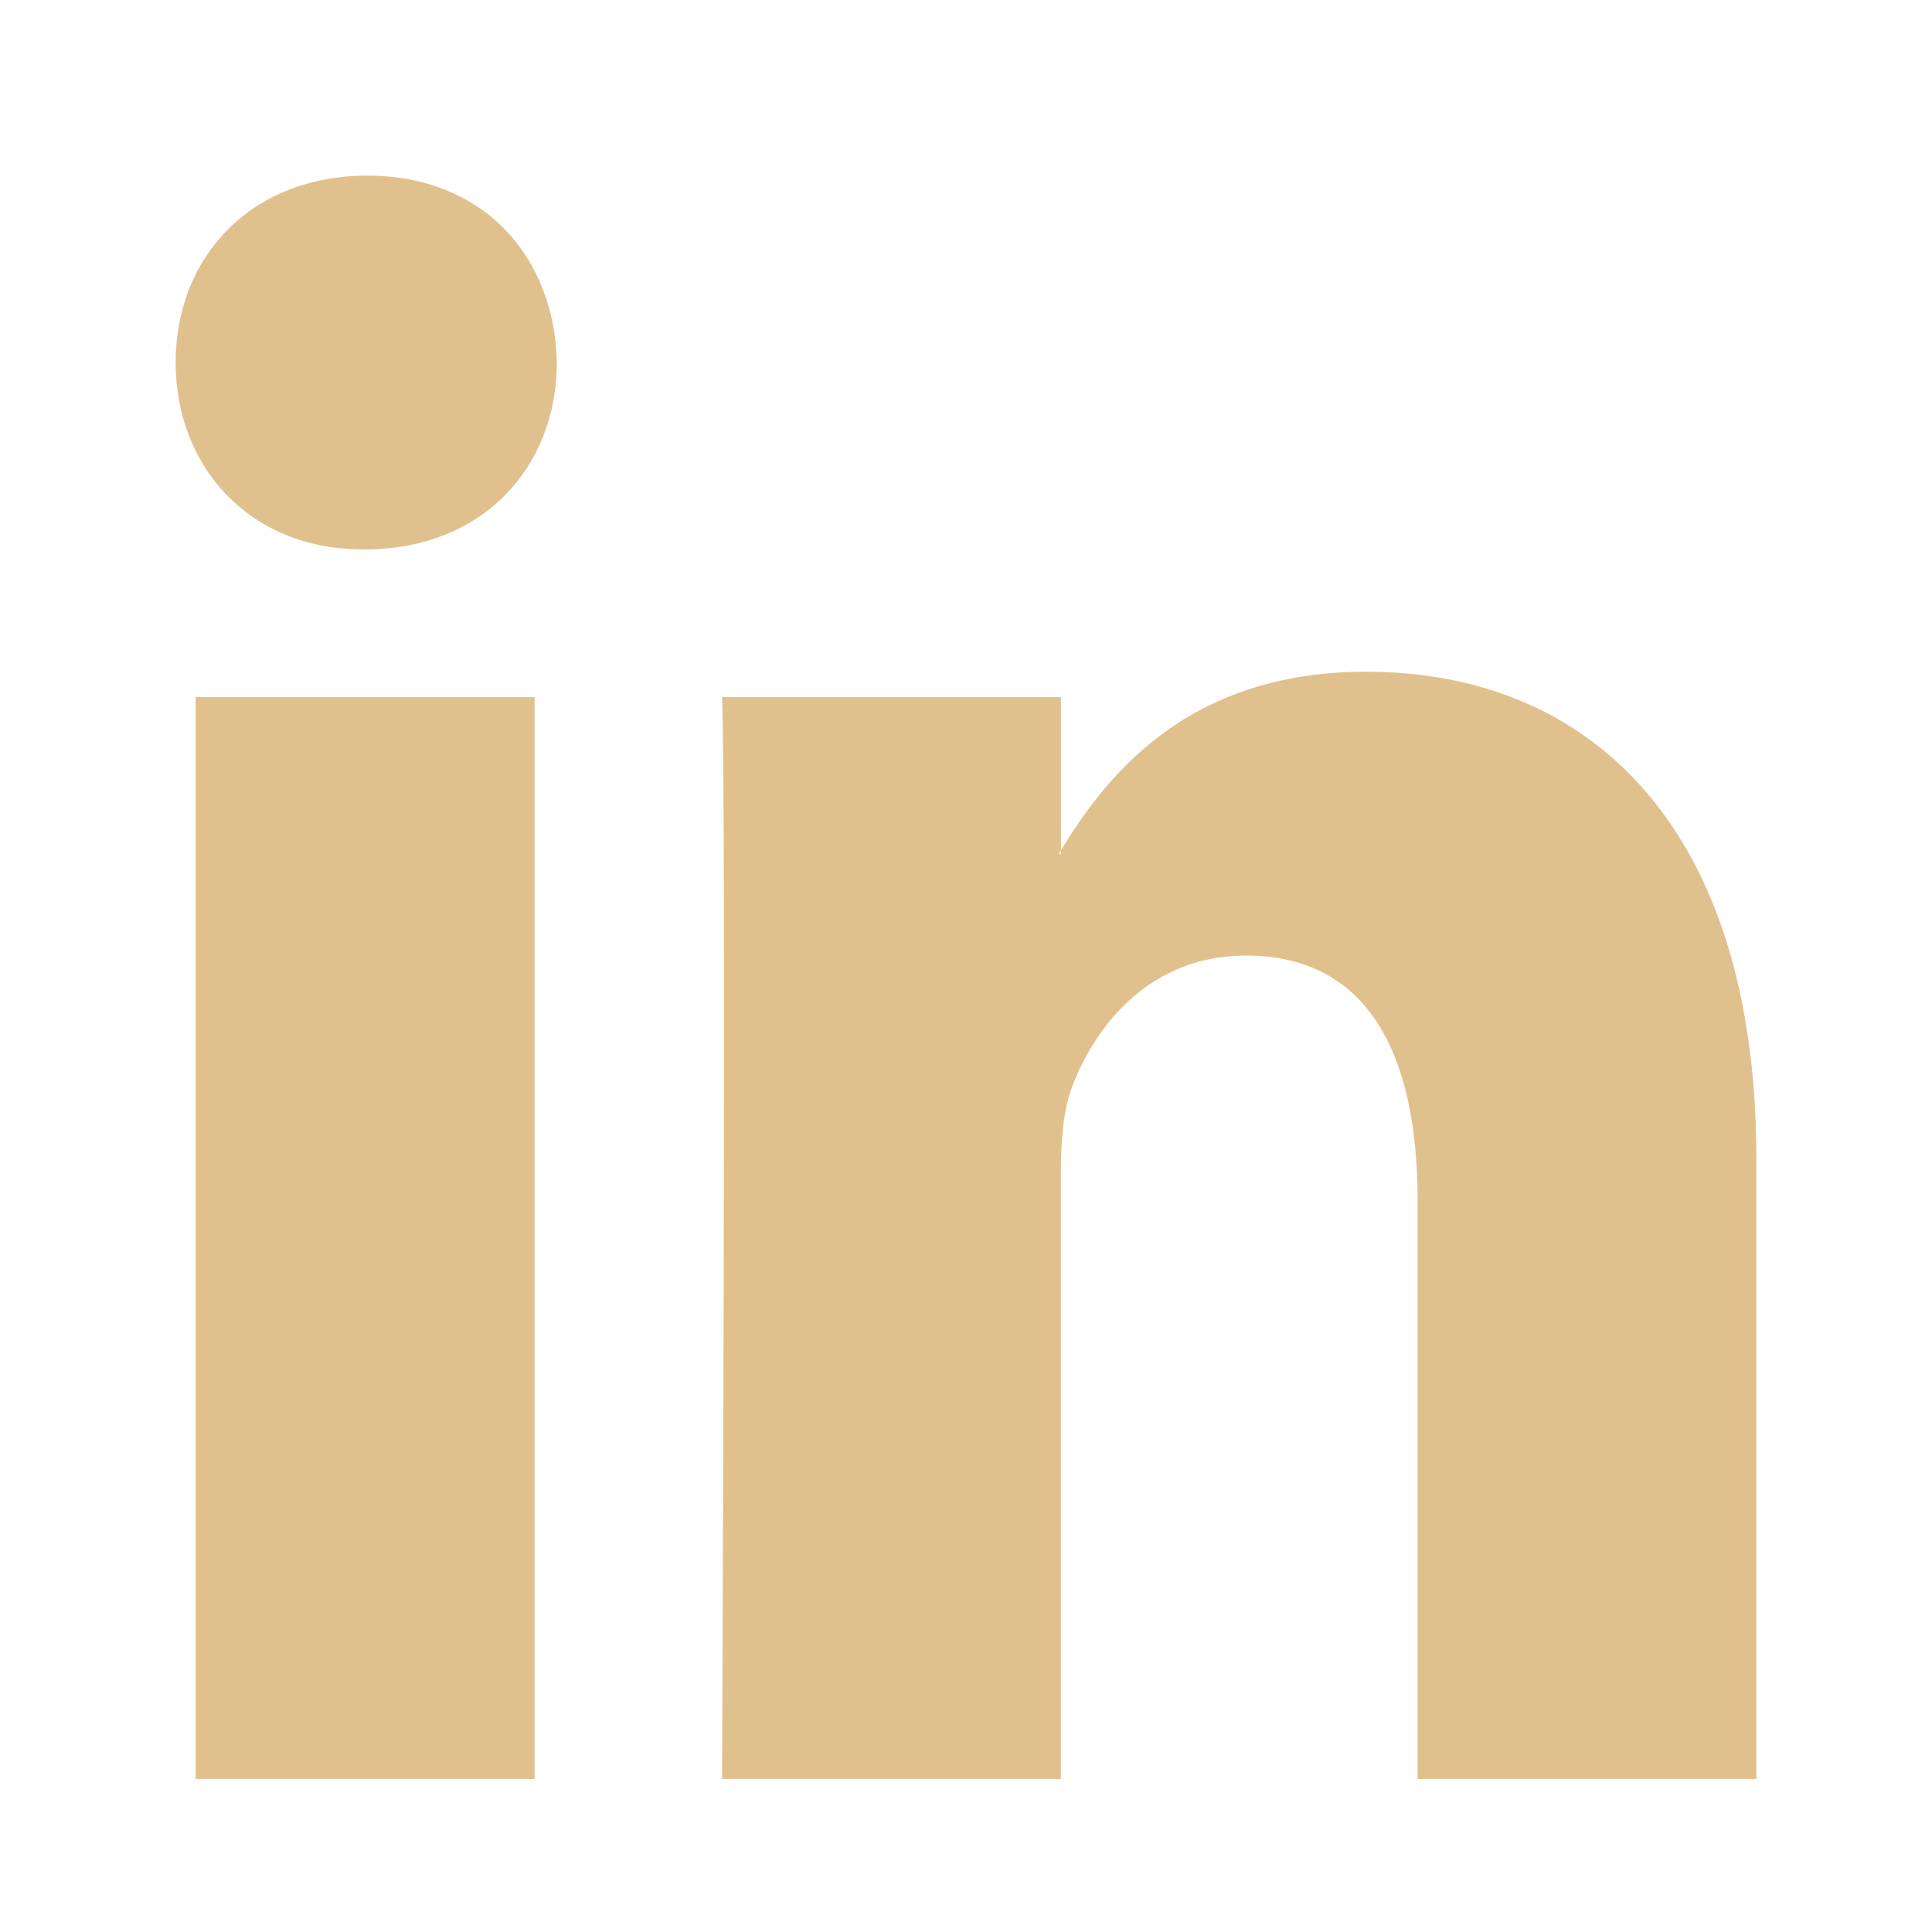 <svg width="22" height="22" viewBox="0 0 22 22" fill="none" xmlns="http://www.w3.org/2000/svg">
    <path fill-rule="evenodd" clip-rule="evenodd"
          d="M6.087 20.257L6.087 7.938L2.228 7.938L2.228 20.257L6.087 20.257ZM4.157 6.256C5.503 6.256 6.341 5.311 6.341 4.128C6.316 2.92 5.503 2 4.183 2C2.863 2 2 2.92 2 4.128C2 5.311 2.837 6.256 4.132 6.256H4.157H4.157Z"
          fill="#E0C18D"/>
    <path fill-rule="evenodd" clip-rule="evenodd"
          d="M8.222 20.257L12.08 20.257L12.08 13.377C12.08 13.009 12.105 12.642 12.207 12.378C12.486 11.643 13.121 10.881 14.187 10.881C15.583 10.881 16.142 12.011 16.142 13.667L16.142 20.257L20 20.257L20 13.194C20 9.41 18.097 7.649 15.558 7.649C13.476 7.649 12.562 8.884 12.055 9.725H12.081L12.081 7.938L8.222 7.938C8.272 9.094 8.222 20.257 8.222 20.257H8.222Z"
          fill="#E0C18D"/>
</svg>

